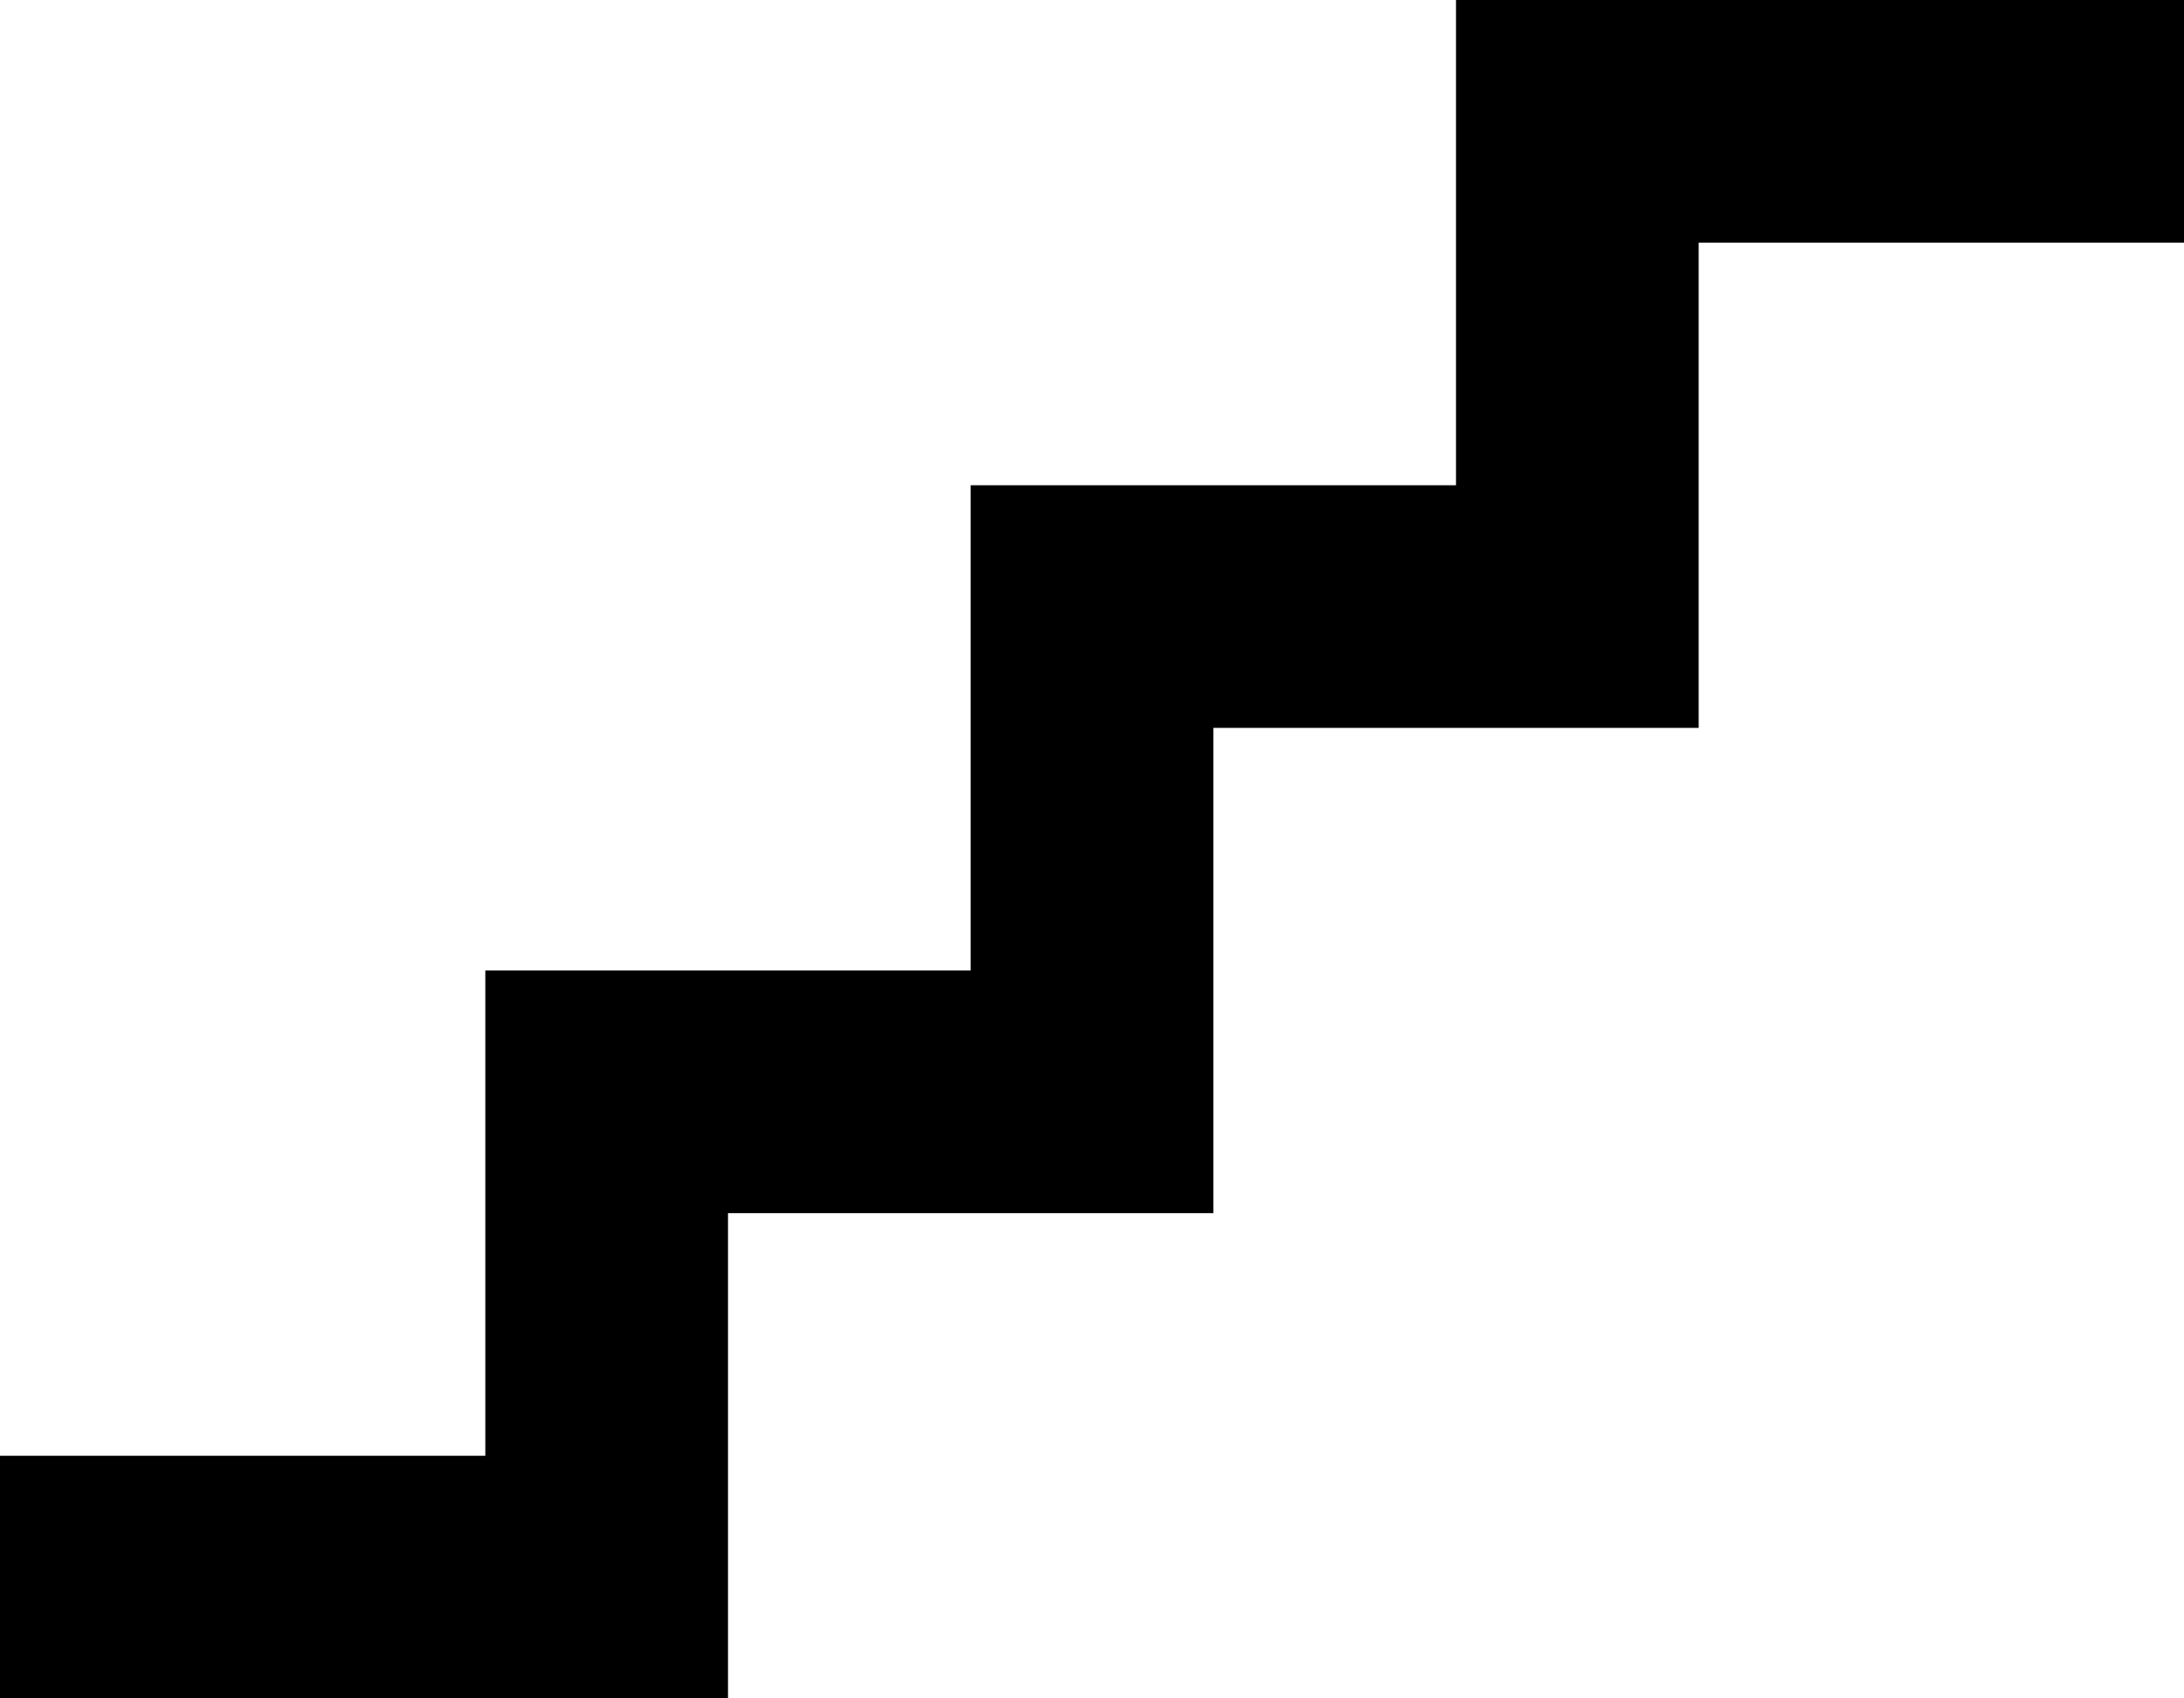 <svg xmlns="http://www.w3.org/2000/svg" viewBox="0 0 576 448">
    <path d="M 384 0 L 416 0 L 544 0 L 576 0 L 576 64 L 544 64 L 448 64 L 448 160 L 448 192 L 416 192 L 320 192 L 320 288 L 320 320 L 288 320 L 192 320 L 192 416 L 192 448 L 160 448 L 32 448 L 0 448 L 0 384 L 32 384 L 128 384 L 128 288 L 128 256 L 160 256 L 256 256 L 256 160 L 256 128 L 288 128 L 384 128 L 384 32 L 384 0 L 384 0 Z"/>
</svg>
